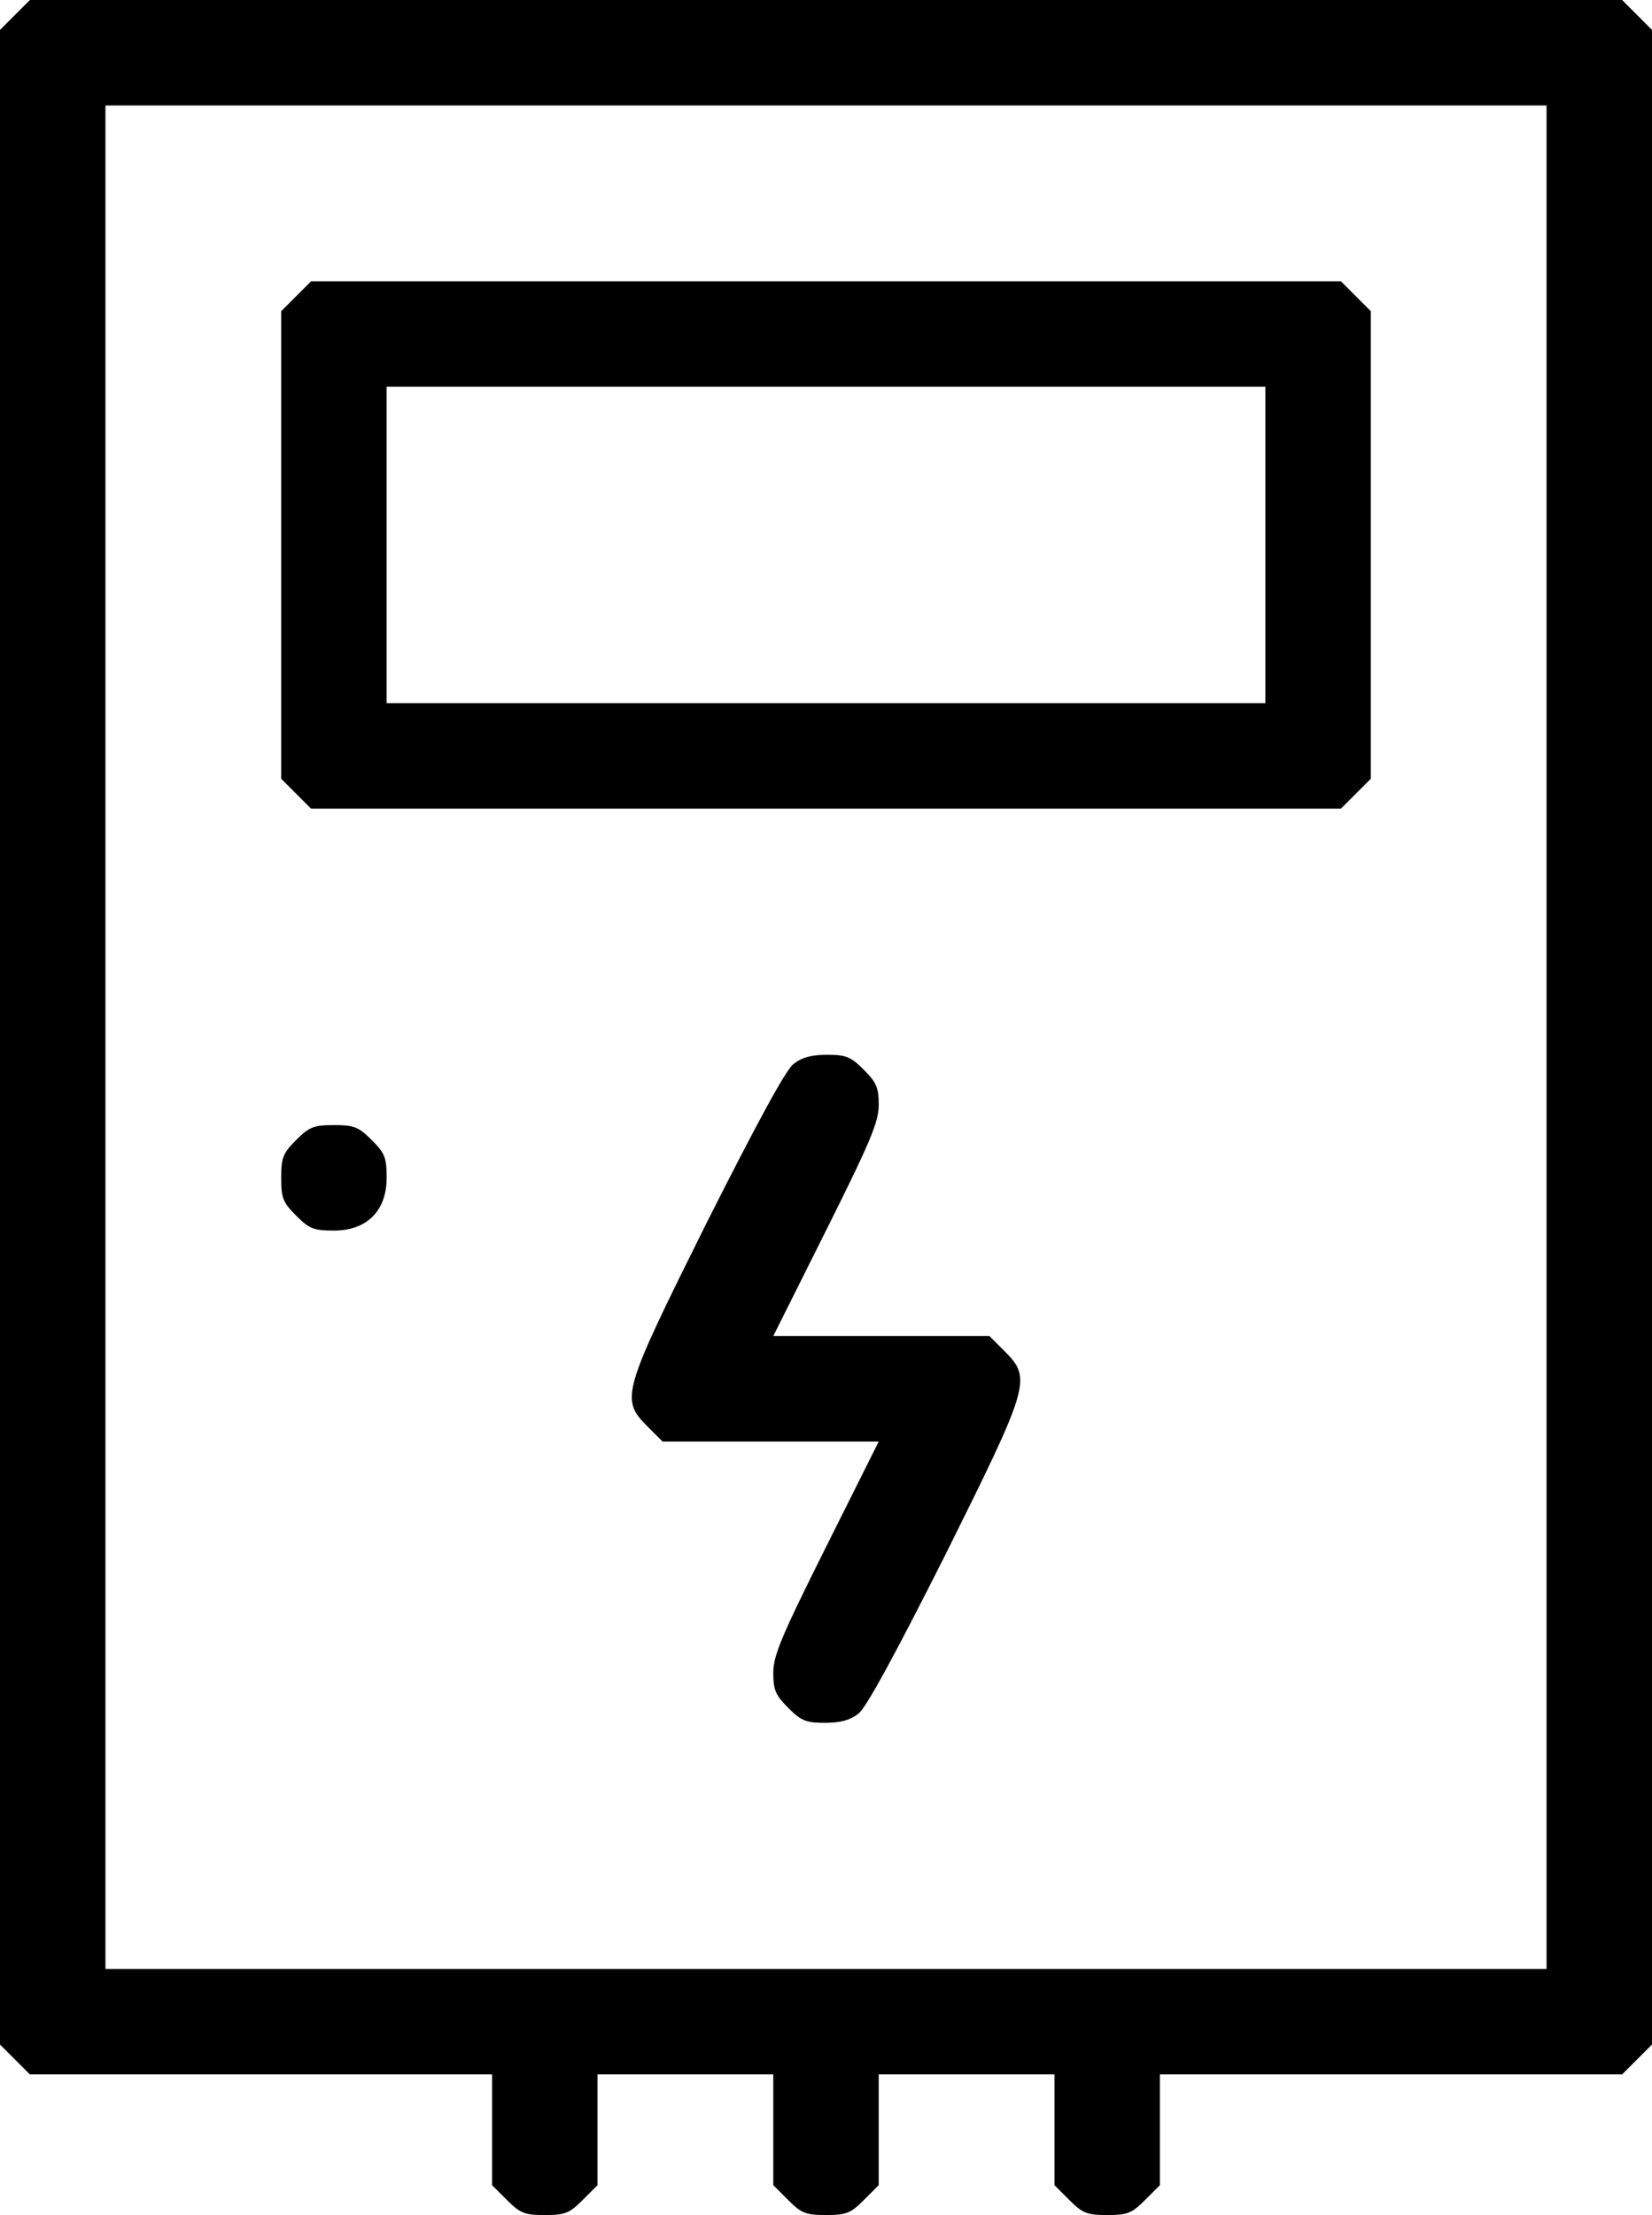 <svg xmlns="http://www.w3.org/2000/svg" fill="none" viewBox="0 0 376 504">
<path d="M3.4 3.4L0 6.8V236V465.2L3.4 468.6L6.8 472H59.4H112V484.6V497.2L115.4 500.6C118.4 503.6 119.4 504 124 504C128.6 504 129.6 503.6 132.6 500.6L136 497.2V484.6V472H156H176V484.6V497.2L179.4 500.6C182.4 503.6 183.4 504 188 504C192.6 504 193.6 503.6 196.6 500.6L200 497.2V484.6V472H220H240V484.6V497.2L243.4 500.6C246.4 503.6 247.4 504 252 504C256.6 504 257.6 503.6 260.6 500.6L264 497.2V484.6V472H316.6H369.2L372.6 468.6L376 465.2V236V6.8L372.6 3.4L369.2 -7.51019e-06H188H6.8L3.4 3.4ZM352 236V448H188H24V236V24H188H352V236Z" fill="currentColor"/>
<path d="M67.4 67.4L64 70.8V124V177.2L67.4 180.6L70.8 184H188H305.2L308.6 180.6L312 177.2V124V70.8L308.6 67.4L305.2 64H188H70.8L67.4 67.4ZM288 124V160H188H88V124V88H188H288V124Z" fill="currentColor"/>
<path d="M180.6 242.1C178.8 243.5 172.2 255.7 160.9 278.1C141.6 316.9 141.1 318.3 147.4 324.6L150.8 328H175.4H200L188 352C177.9 372.2 176 376.7 176 380.6C176 384.5 176.5 385.7 179.4 388.6C182.4 391.6 183.5 392 187.8 392C191.3 392 193.5 391.4 195.4 389.9C197.2 388.5 203.8 376.3 215.1 353.9C234.4 315.1 234.9 313.7 228.6 307.4L225.2 304H200.6H176L188 280C198.1 259.8 200 255.3 200 251.4C200 247.5 199.5 246.3 196.6 243.4C193.6 240.4 192.5 240 188.2 240C184.7 240 182.5 240.6 180.6 242.1Z" fill="currentColor"/>
<path d="M67.4 259.4C64.4 262.4 64 263.4 64 268C64 272.6 64.4 273.6 67.4 276.6C70.4 279.6 71.4 280 76 280C83.5 280 88 275.5 88 268C88 263.4 87.6 262.4 84.6 259.4C81.6 256.4 80.6 256 76 256C71.4 256 70.4 256.4 67.4 259.4Z" fill="currentColor"/>
</svg>